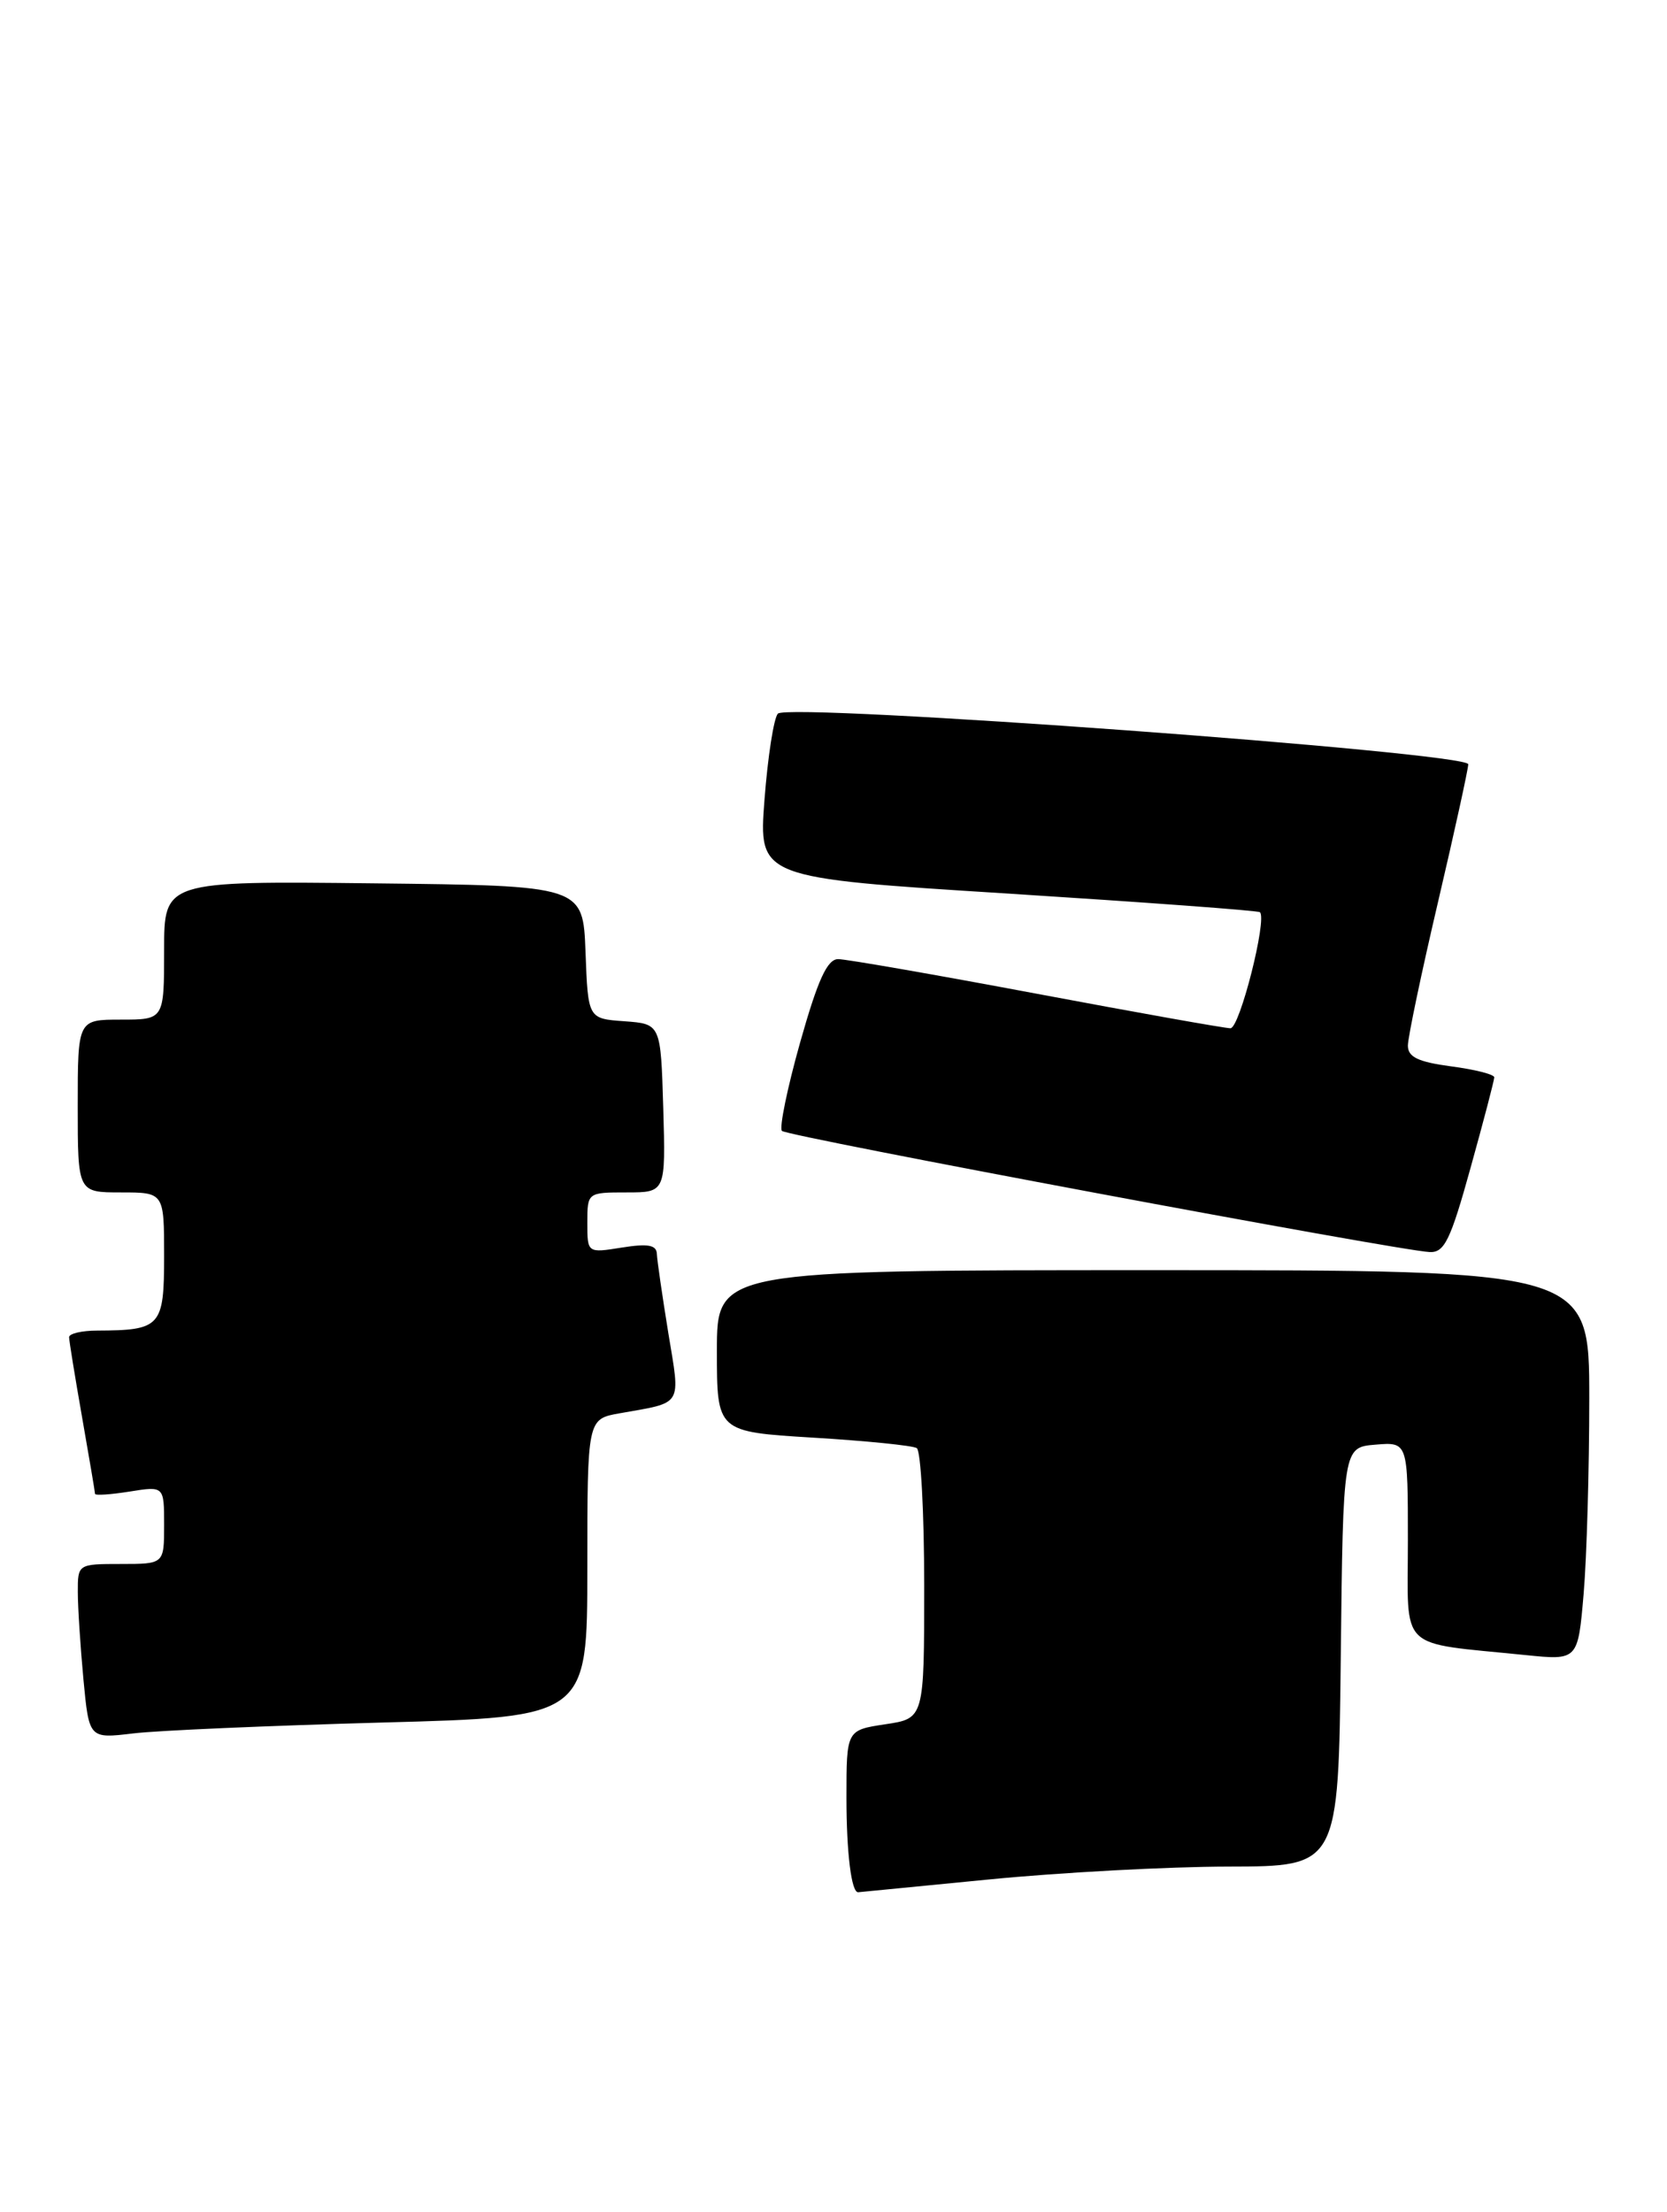 <?xml version="1.0" encoding="UTF-8" standalone="no"?>
<!DOCTYPE svg PUBLIC "-//W3C//DTD SVG 1.1//EN" "http://www.w3.org/Graphics/SVG/1.1/DTD/svg11.dtd" >
<svg xmlns="http://www.w3.org/2000/svg" xmlns:xlink="http://www.w3.org/1999/xlink" version="1.1" viewBox="0 0 193 256">
 <g >
 <path fill="currentColor"
d=" M 114.50 217.51 C 122.75 216.70 135.23 216.03 142.23 216.02 C 154.96 216.00 154.96 216.00 155.23 191.75 C 155.50 167.50 155.50 167.50 159.25 167.19 C 163.00 166.88 163.00 166.88 163.00 178.35 C 163.00 191.29 161.69 190.02 176.60 191.54 C 182.69 192.16 182.69 192.16 183.35 184.43 C 183.71 180.18 184.00 170.02 184.00 161.85 C 184.00 147.00 184.00 147.00 133.50 147.00 C 83.00 147.00 83.00 147.00 83.00 156.35 C 83.00 165.70 83.00 165.70 94.14 166.38 C 100.26 166.75 105.66 167.29 106.14 167.59 C 106.61 167.88 107.00 175.04 107.00 183.50 C 107.00 198.88 107.00 198.88 102.50 199.55 C 98.00 200.23 98.00 200.23 98.00 208.03 C 98.00 214.43 98.57 219.05 99.36 218.99 C 99.44 218.98 106.25 218.32 114.50 217.51 Z  M 44.25 199.35 C 68.00 198.71 68.00 198.71 68.00 181.46 C 68.00 164.22 68.00 164.22 71.75 163.56 C 79.15 162.25 78.79 162.85 77.37 154.24 C 76.68 149.98 76.08 145.88 76.05 145.12 C 76.01 144.08 75.03 143.90 72.00 144.38 C 68.00 145.02 68.00 145.02 68.00 141.51 C 68.00 138.01 68.02 138.00 72.54 138.00 C 77.07 138.00 77.07 138.00 76.79 128.25 C 76.50 118.50 76.50 118.50 72.29 118.19 C 68.08 117.89 68.08 117.89 67.79 110.19 C 67.50 102.50 67.50 102.50 43.25 102.23 C 19.00 101.96 19.00 101.96 19.00 109.98 C 19.00 118.00 19.00 118.00 14.00 118.00 C 9.00 118.00 9.00 118.00 9.00 128.00 C 9.00 138.00 9.00 138.00 14.00 138.00 C 19.00 138.00 19.00 138.00 19.00 145.38 C 19.00 153.54 18.62 153.96 11.25 153.99 C 9.46 153.99 8.00 154.34 8.00 154.75 C 8.00 155.16 8.68 159.32 9.50 164.00 C 10.32 168.68 11.00 172.67 11.00 172.88 C 11.00 173.09 12.80 172.97 15.00 172.62 C 19.00 171.98 19.00 171.98 19.00 176.49 C 19.00 181.00 19.00 181.00 14.00 181.00 C 9.02 181.00 9.00 181.02 9.01 184.25 C 9.01 186.04 9.31 190.59 9.66 194.36 C 10.31 201.22 10.31 201.22 15.41 200.61 C 18.21 200.27 31.19 199.71 44.25 199.35 Z  M 170.26 135.14 C 171.77 129.72 173.00 125.01 173.00 124.68 C 173.00 124.34 170.75 123.77 168.00 123.41 C 164.18 122.90 163.00 122.33 163.00 121.01 C 163.00 120.06 164.57 112.58 166.49 104.39 C 168.41 96.20 169.98 89.03 169.99 88.45 C 170.00 87.08 91.27 81.31 90.06 82.59 C 89.59 83.09 88.89 87.57 88.51 92.55 C 87.82 101.60 87.82 101.60 116.66 103.41 C 132.52 104.42 145.67 105.38 145.87 105.57 C 146.73 106.36 143.53 119.00 142.46 119.00 C 141.81 119.00 131.71 117.20 120.00 115.00 C 108.29 112.80 97.96 111.00 97.04 111.00 C 95.78 111.00 94.69 113.37 92.64 120.63 C 91.15 125.92 90.20 130.54 90.53 130.88 C 91.14 131.51 161.78 144.72 165.51 144.90 C 167.23 144.99 167.93 143.55 170.26 135.14 Z "/>
</g>
</svg>